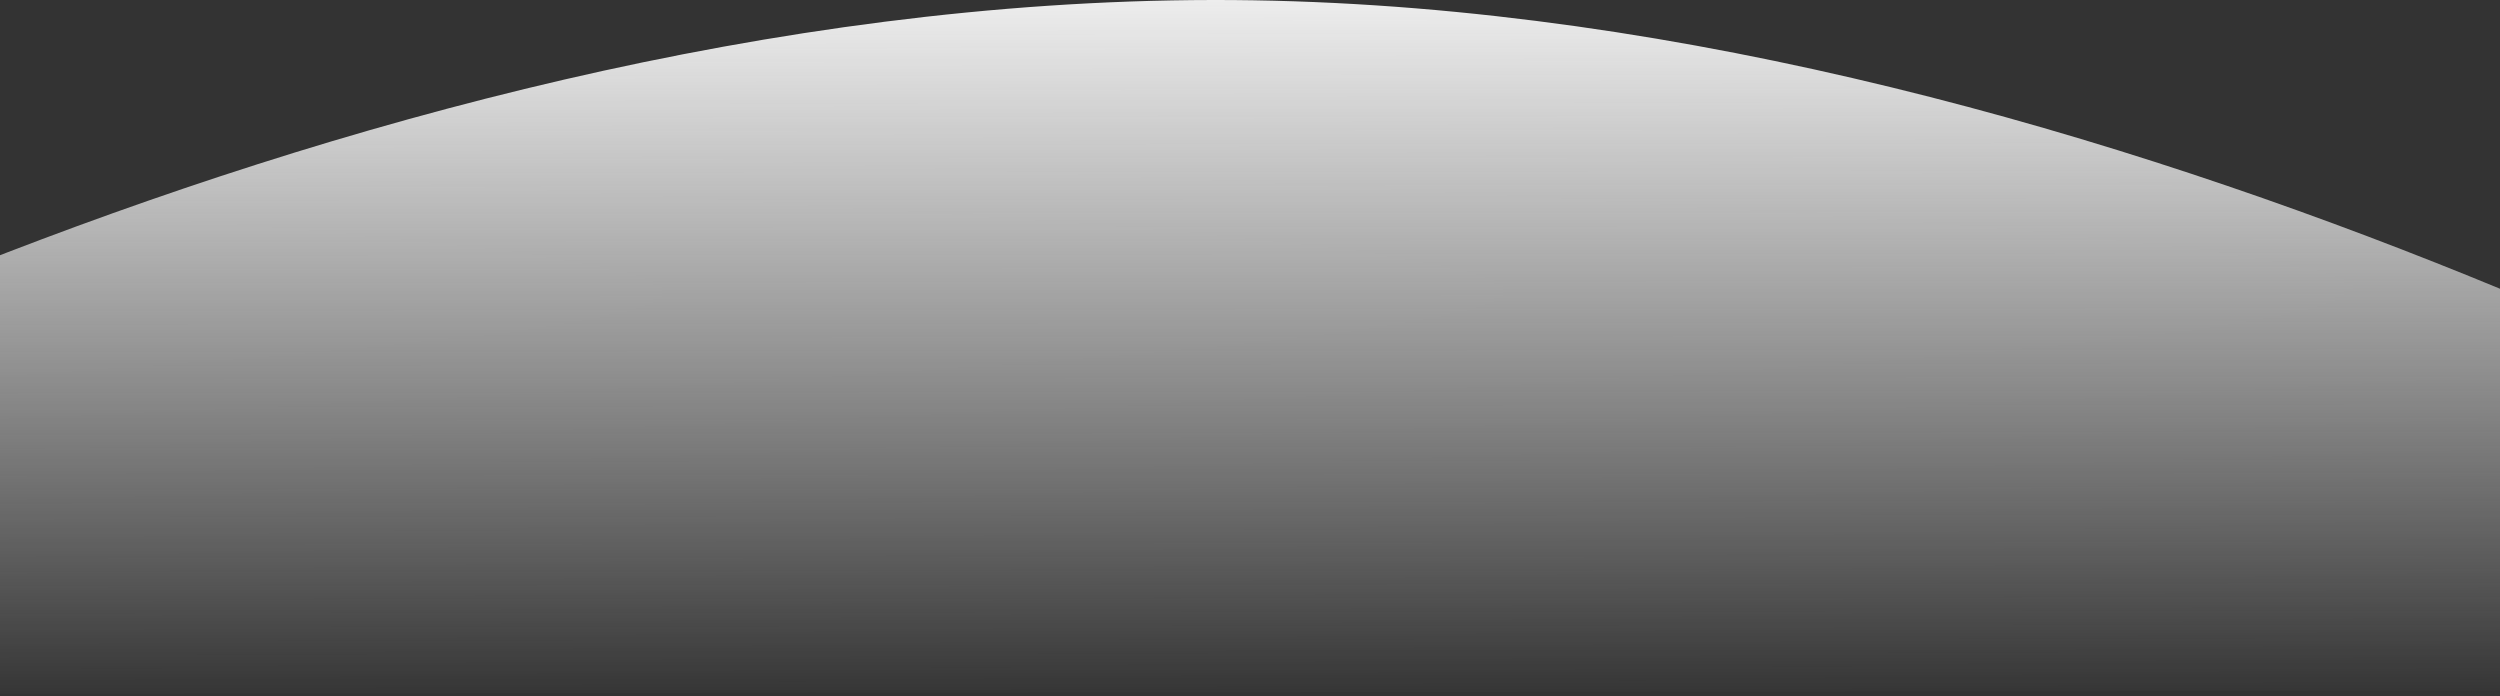<svg width="1400" height="390" viewBox="0 0 1400 390" fill="none" xmlns="http://www.w3.org/2000/svg">
<rect x="0" y="0" width="1400" height="390" fill="#333333" stroke="none"/>
<path fill-rule="evenodd" clip-rule="evenodd" d="M679.281 0.001C1163.89 -0.592 1649.74 272.963 1792.03 359.994C1804.67 367.725 1799.12 386.284 1784.3 386.302L-440.264 389.026C-455.122 389.045 -460.694 370.426 -447.996 362.71C-304.164 275.298 186.932 0.604 679.281 0.001Z" fill="url(#paint0_linear)"/>
<defs>
<linearGradient id="paint0_linear" x1="-448.279" y1="1.311" x2="-447.818" y2="390.328" gradientUnits="userSpaceOnUse">
<stop stop-color="#EDEDED"/>
<stop offset="1" stop-color="white" stop-opacity="0.01"/>
</linearGradient>
</defs>
</svg>
